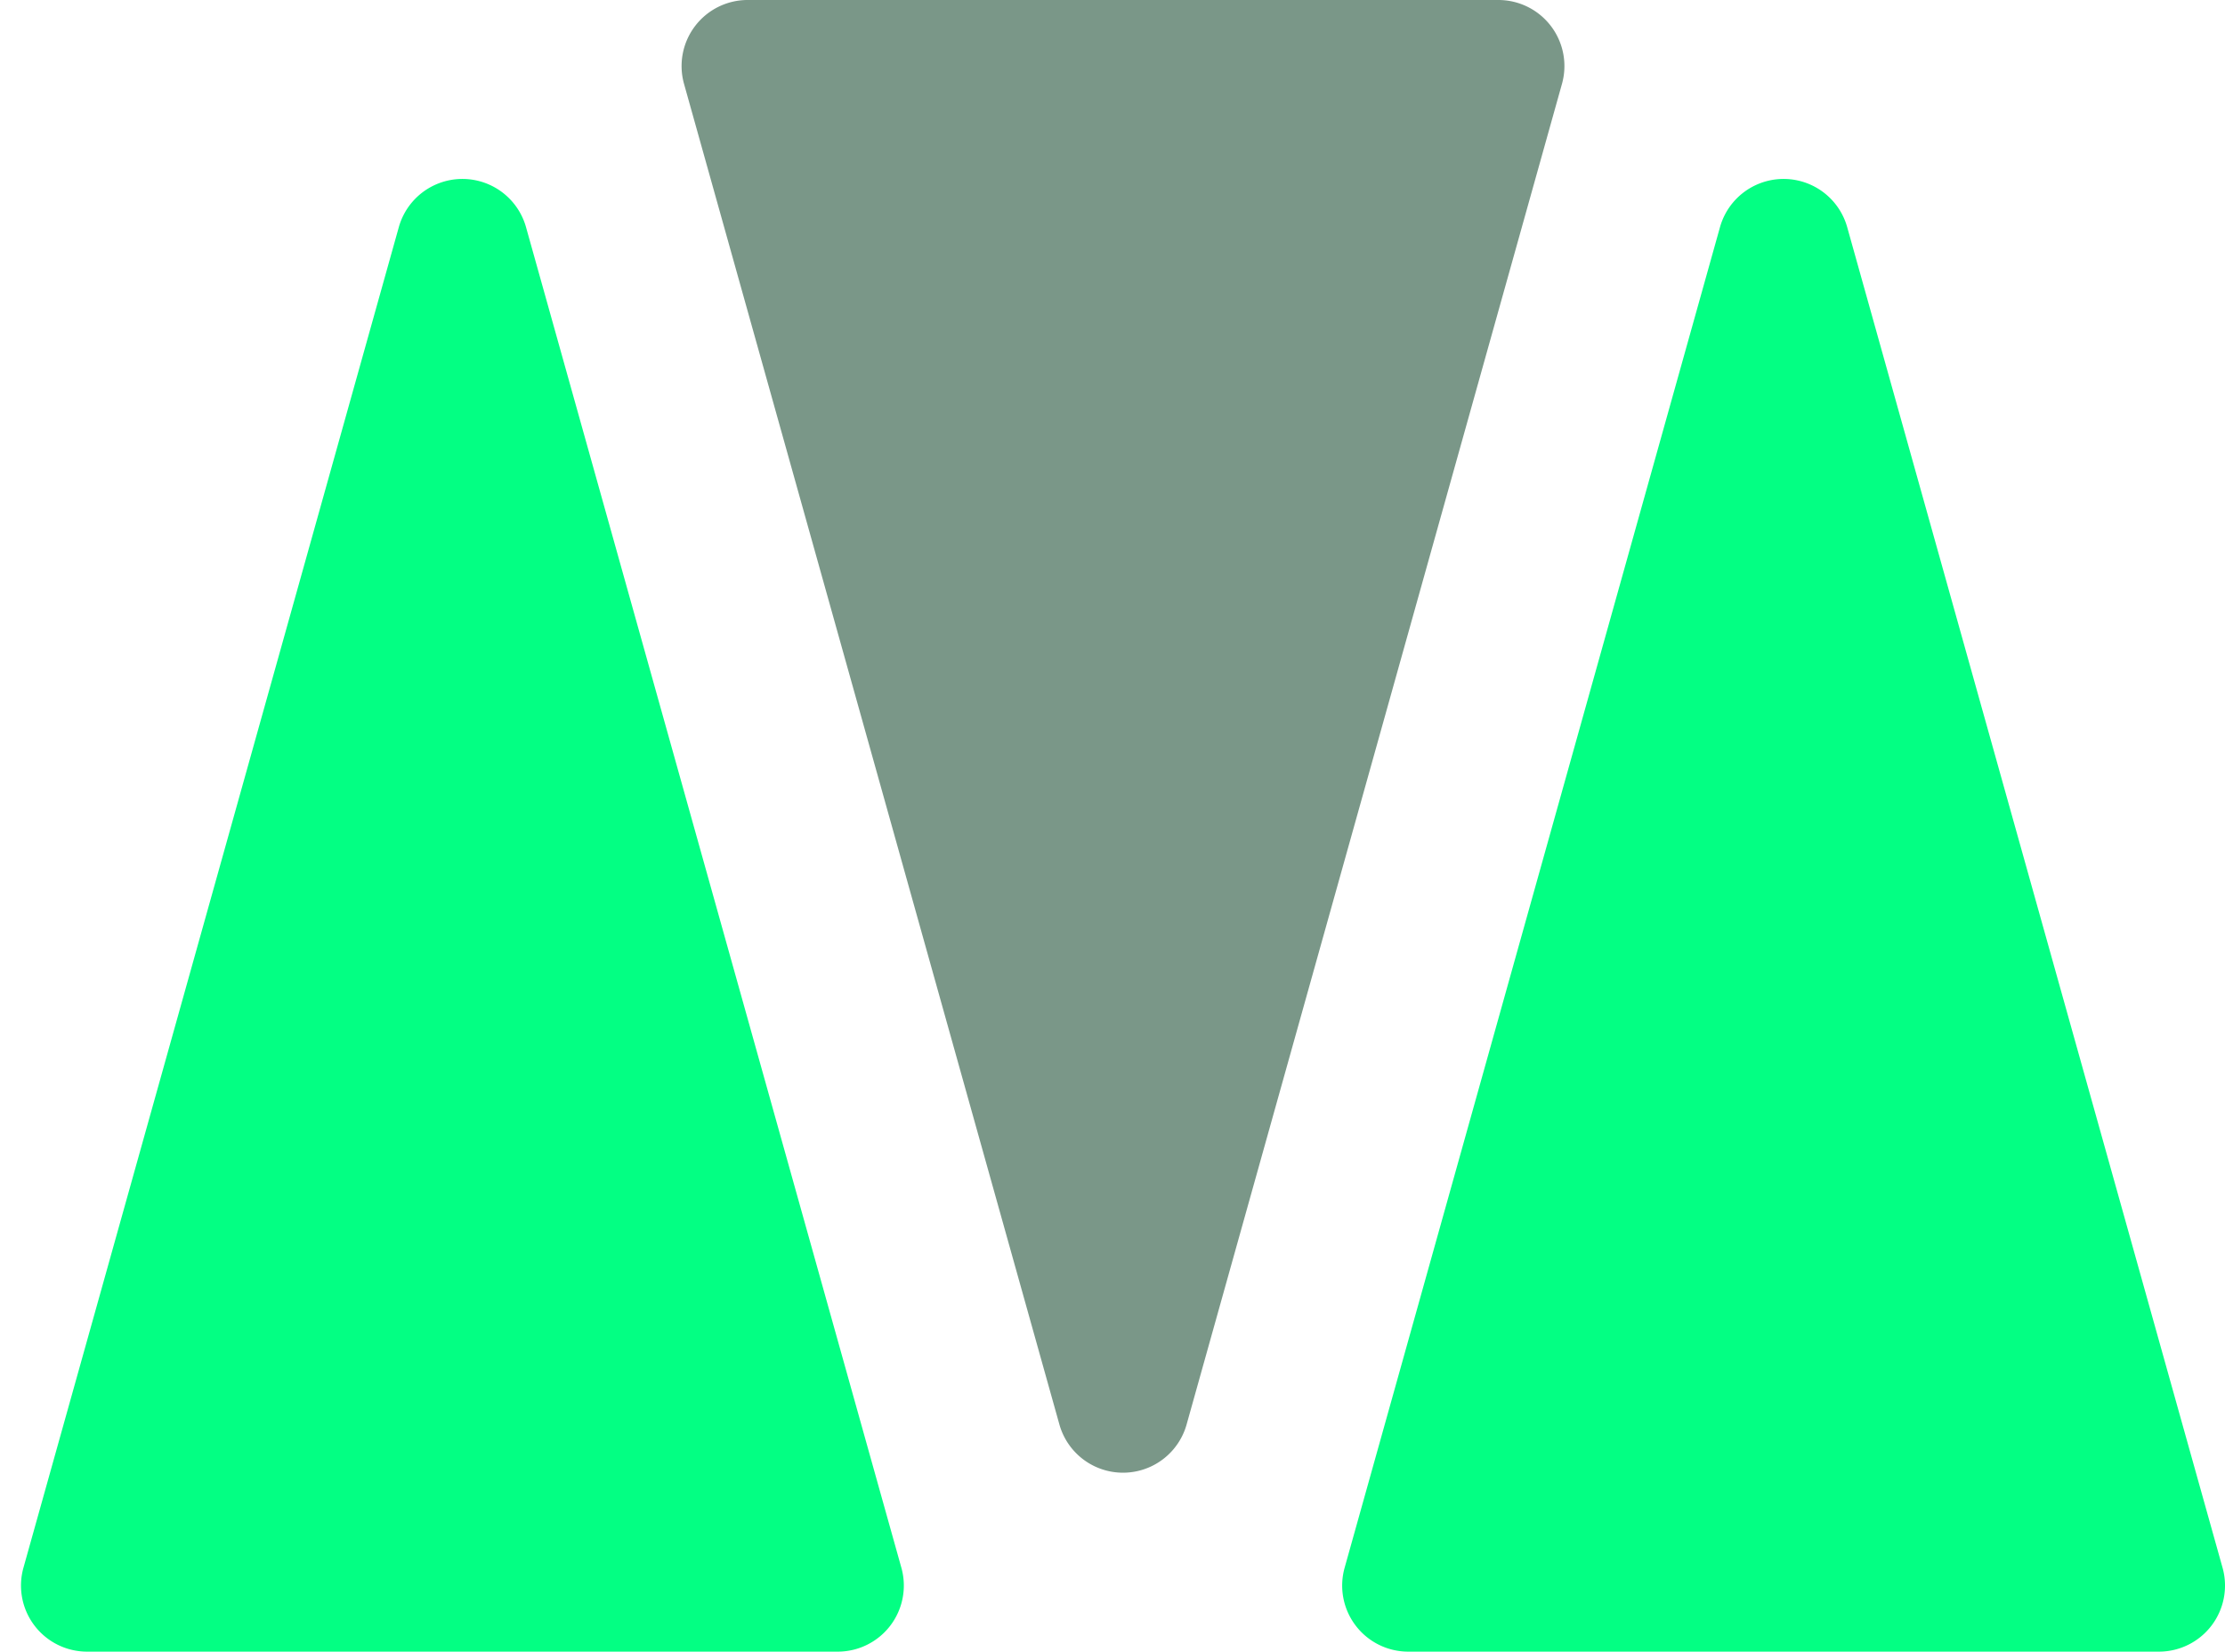 <svg xmlns="http://www.w3.org/2000/svg" width="33.682" height="25" viewBox="0 0 33.682 25">
  <g id="Group_1" data-name="Group 1" transform="translate(-27 -24)">
    <path id="Polygon_1" data-name="Polygon 1" d="M6.037,3.439a1,1,0,0,1,1.926,0L13.645,23.73A1,1,0,0,1,12.682,25H1.318a1,1,0,0,1-.963-1.27Z" transform="translate(27 24)" fill="#03ff83"/>
    <path id="Polygon_2" data-name="Polygon 2" d="M6.037,3.439a1,1,0,0,1,1.926,0L13.645,23.73A1,1,0,0,1,12.682,25H1.318a1,1,0,0,1-.963-1.27Z" transform="translate(51 49) rotate(180)" fill="#7a9788"/>
    <path id="Path_1" data-name="Path 1" d="M6.037,3.439a1,1,0,0,1,1.926,0L13.645,23.73A1,1,0,0,1,12.682,25H1.318a1,1,0,0,1-.963-1.27Z" transform="translate(47 24)" fill="#03ff83"/>
  </g>
</svg>
